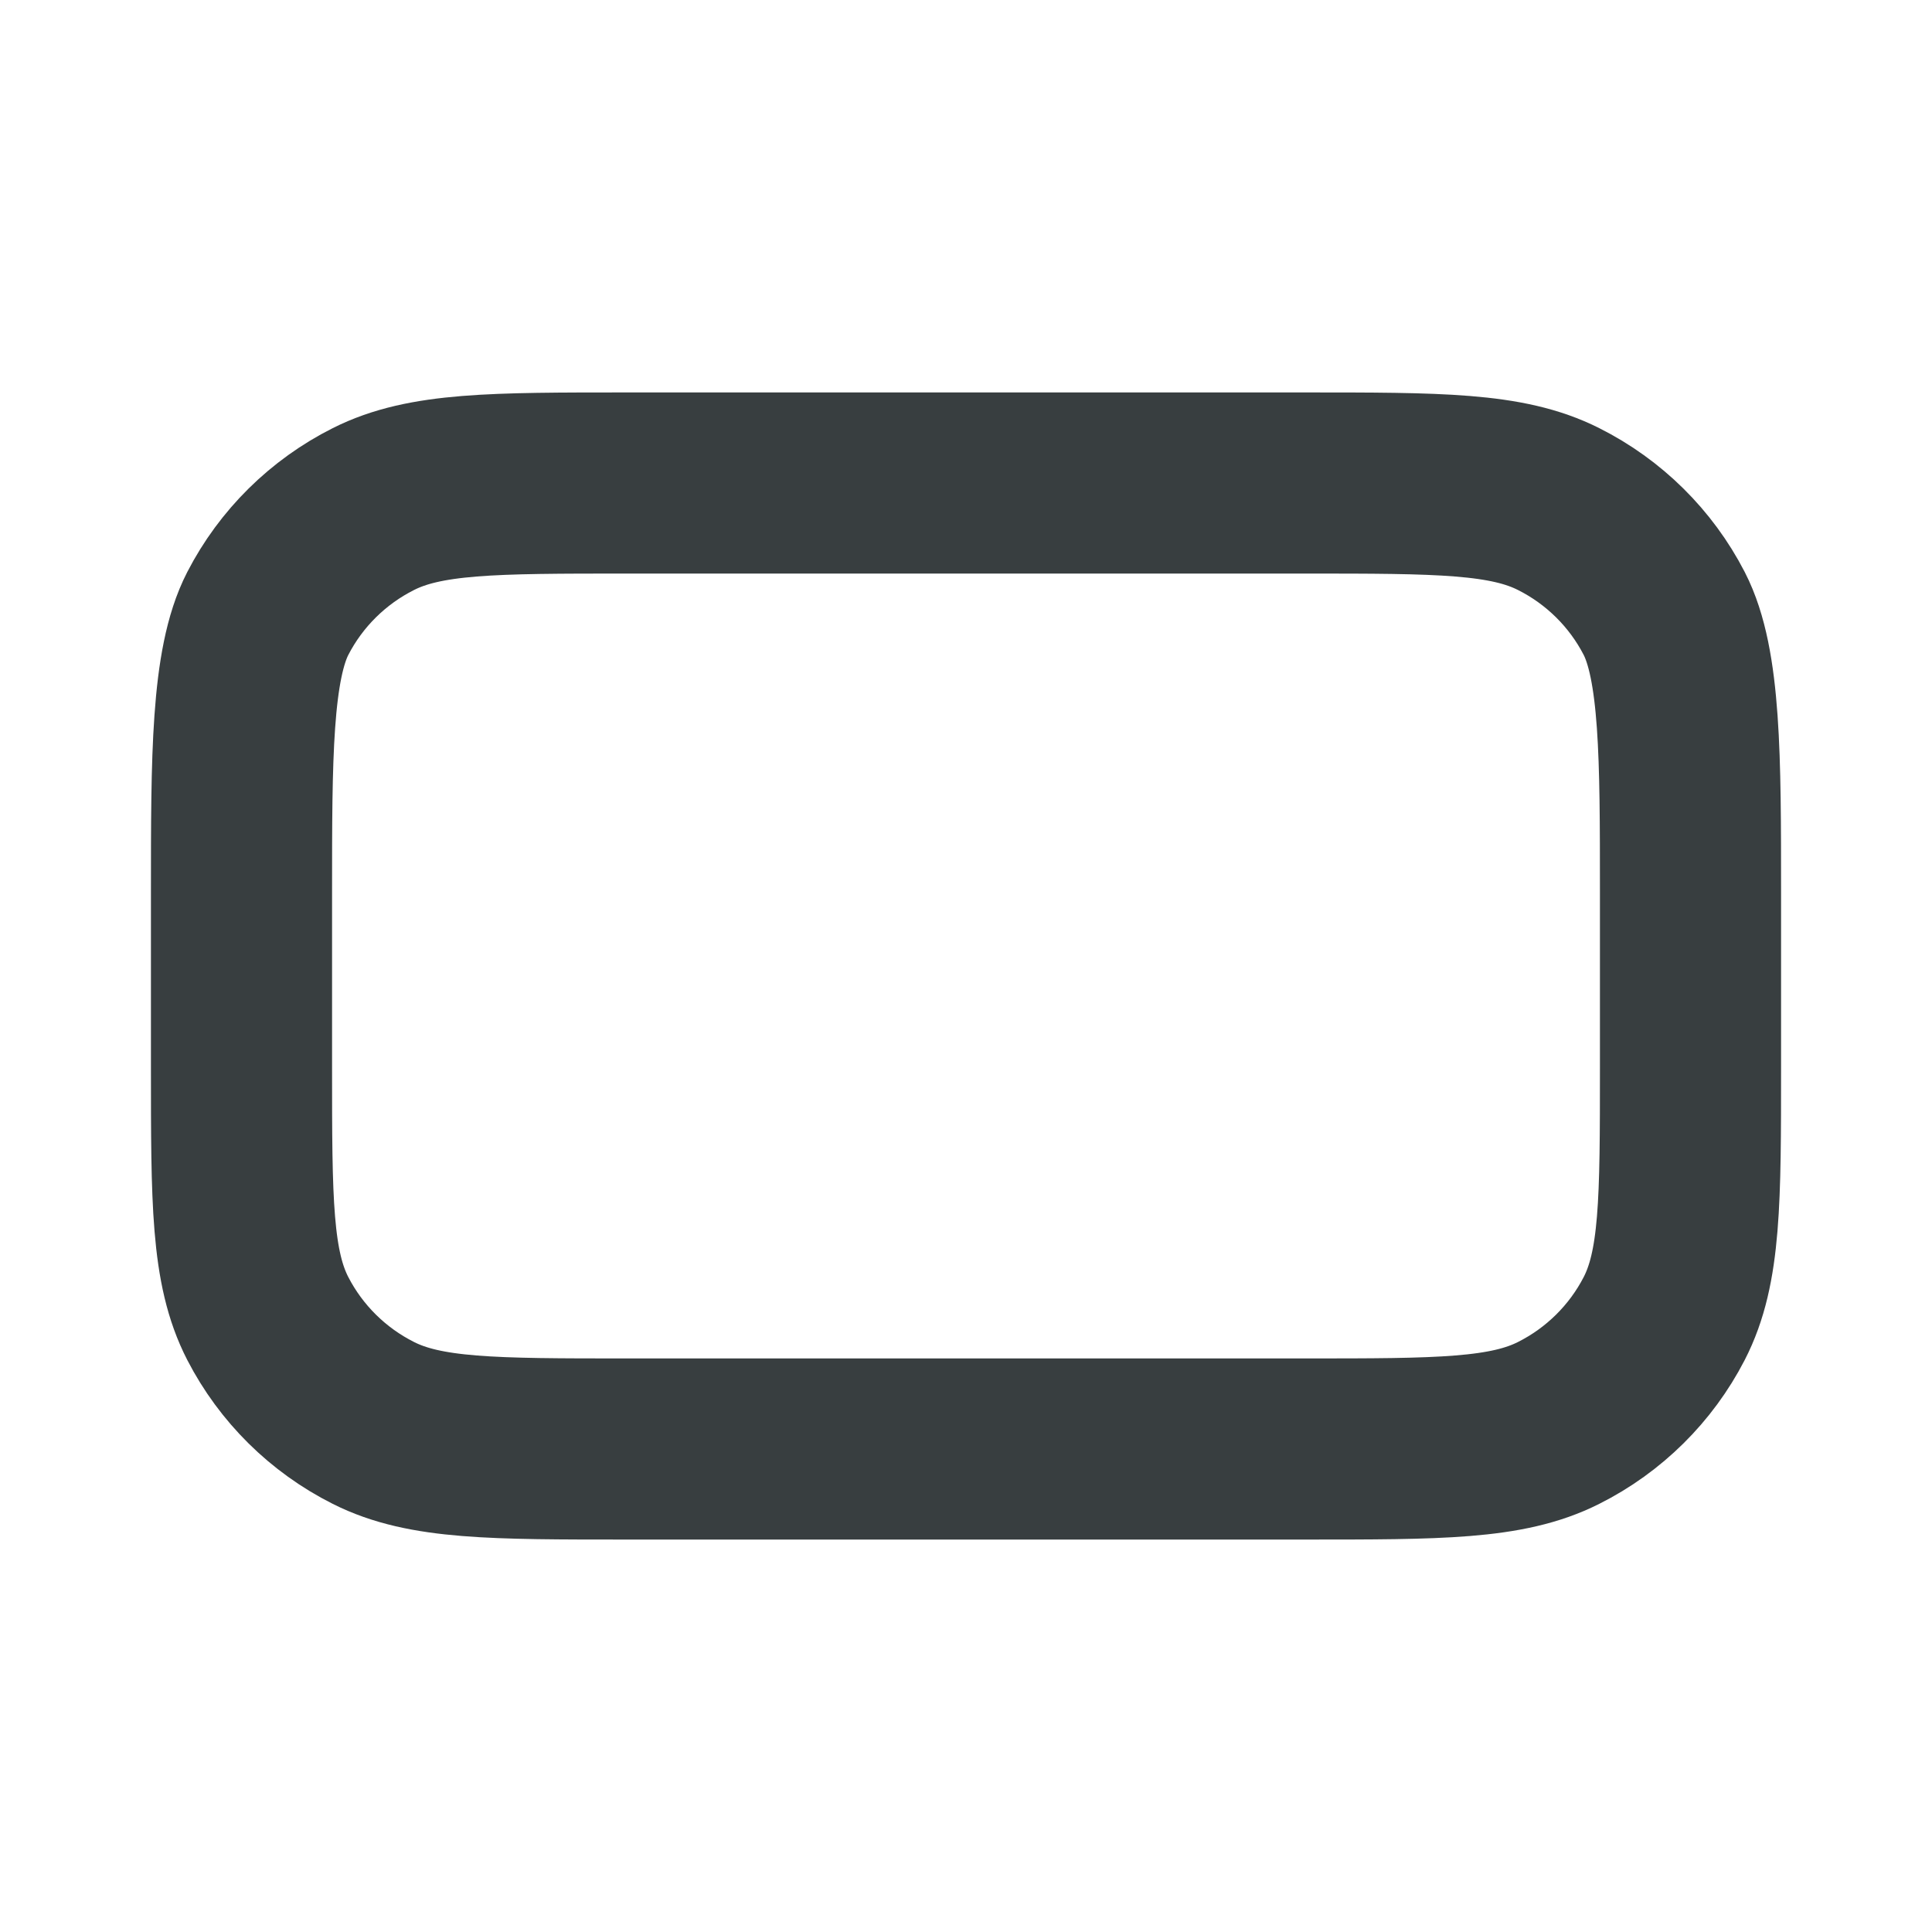 <svg width="16" height="16" viewBox="0 0 16 16" fill="none" xmlns="http://www.w3.org/2000/svg">
<path d="M10.8 4H5.2C4.08 4 3.52 4 3.092 4.216C2.716 4.405 2.41 4.708 2.218 5.08C2 5.503 2 6.279 2 7.386V8.836C2 9.944 2 10.497 2.218 10.92C2.41 11.292 2.716 11.595 3.092 11.784C3.52 12 4.08 12 5.2 12H10.8C11.92 12 12.48 12 12.908 11.784C13.284 11.595 13.59 11.292 13.782 10.92C14 10.497 14 9.944 14 8.836V7.386C14 6.279 14 5.503 13.782 5.08C13.59 4.708 13.284 4.405 12.908 4.216C12.48 4 11.92 4 10.8 4Z" stroke="#383E40" stroke-width="1.5" stroke-linecap="round" stroke-linejoin="round"/>
</svg>
